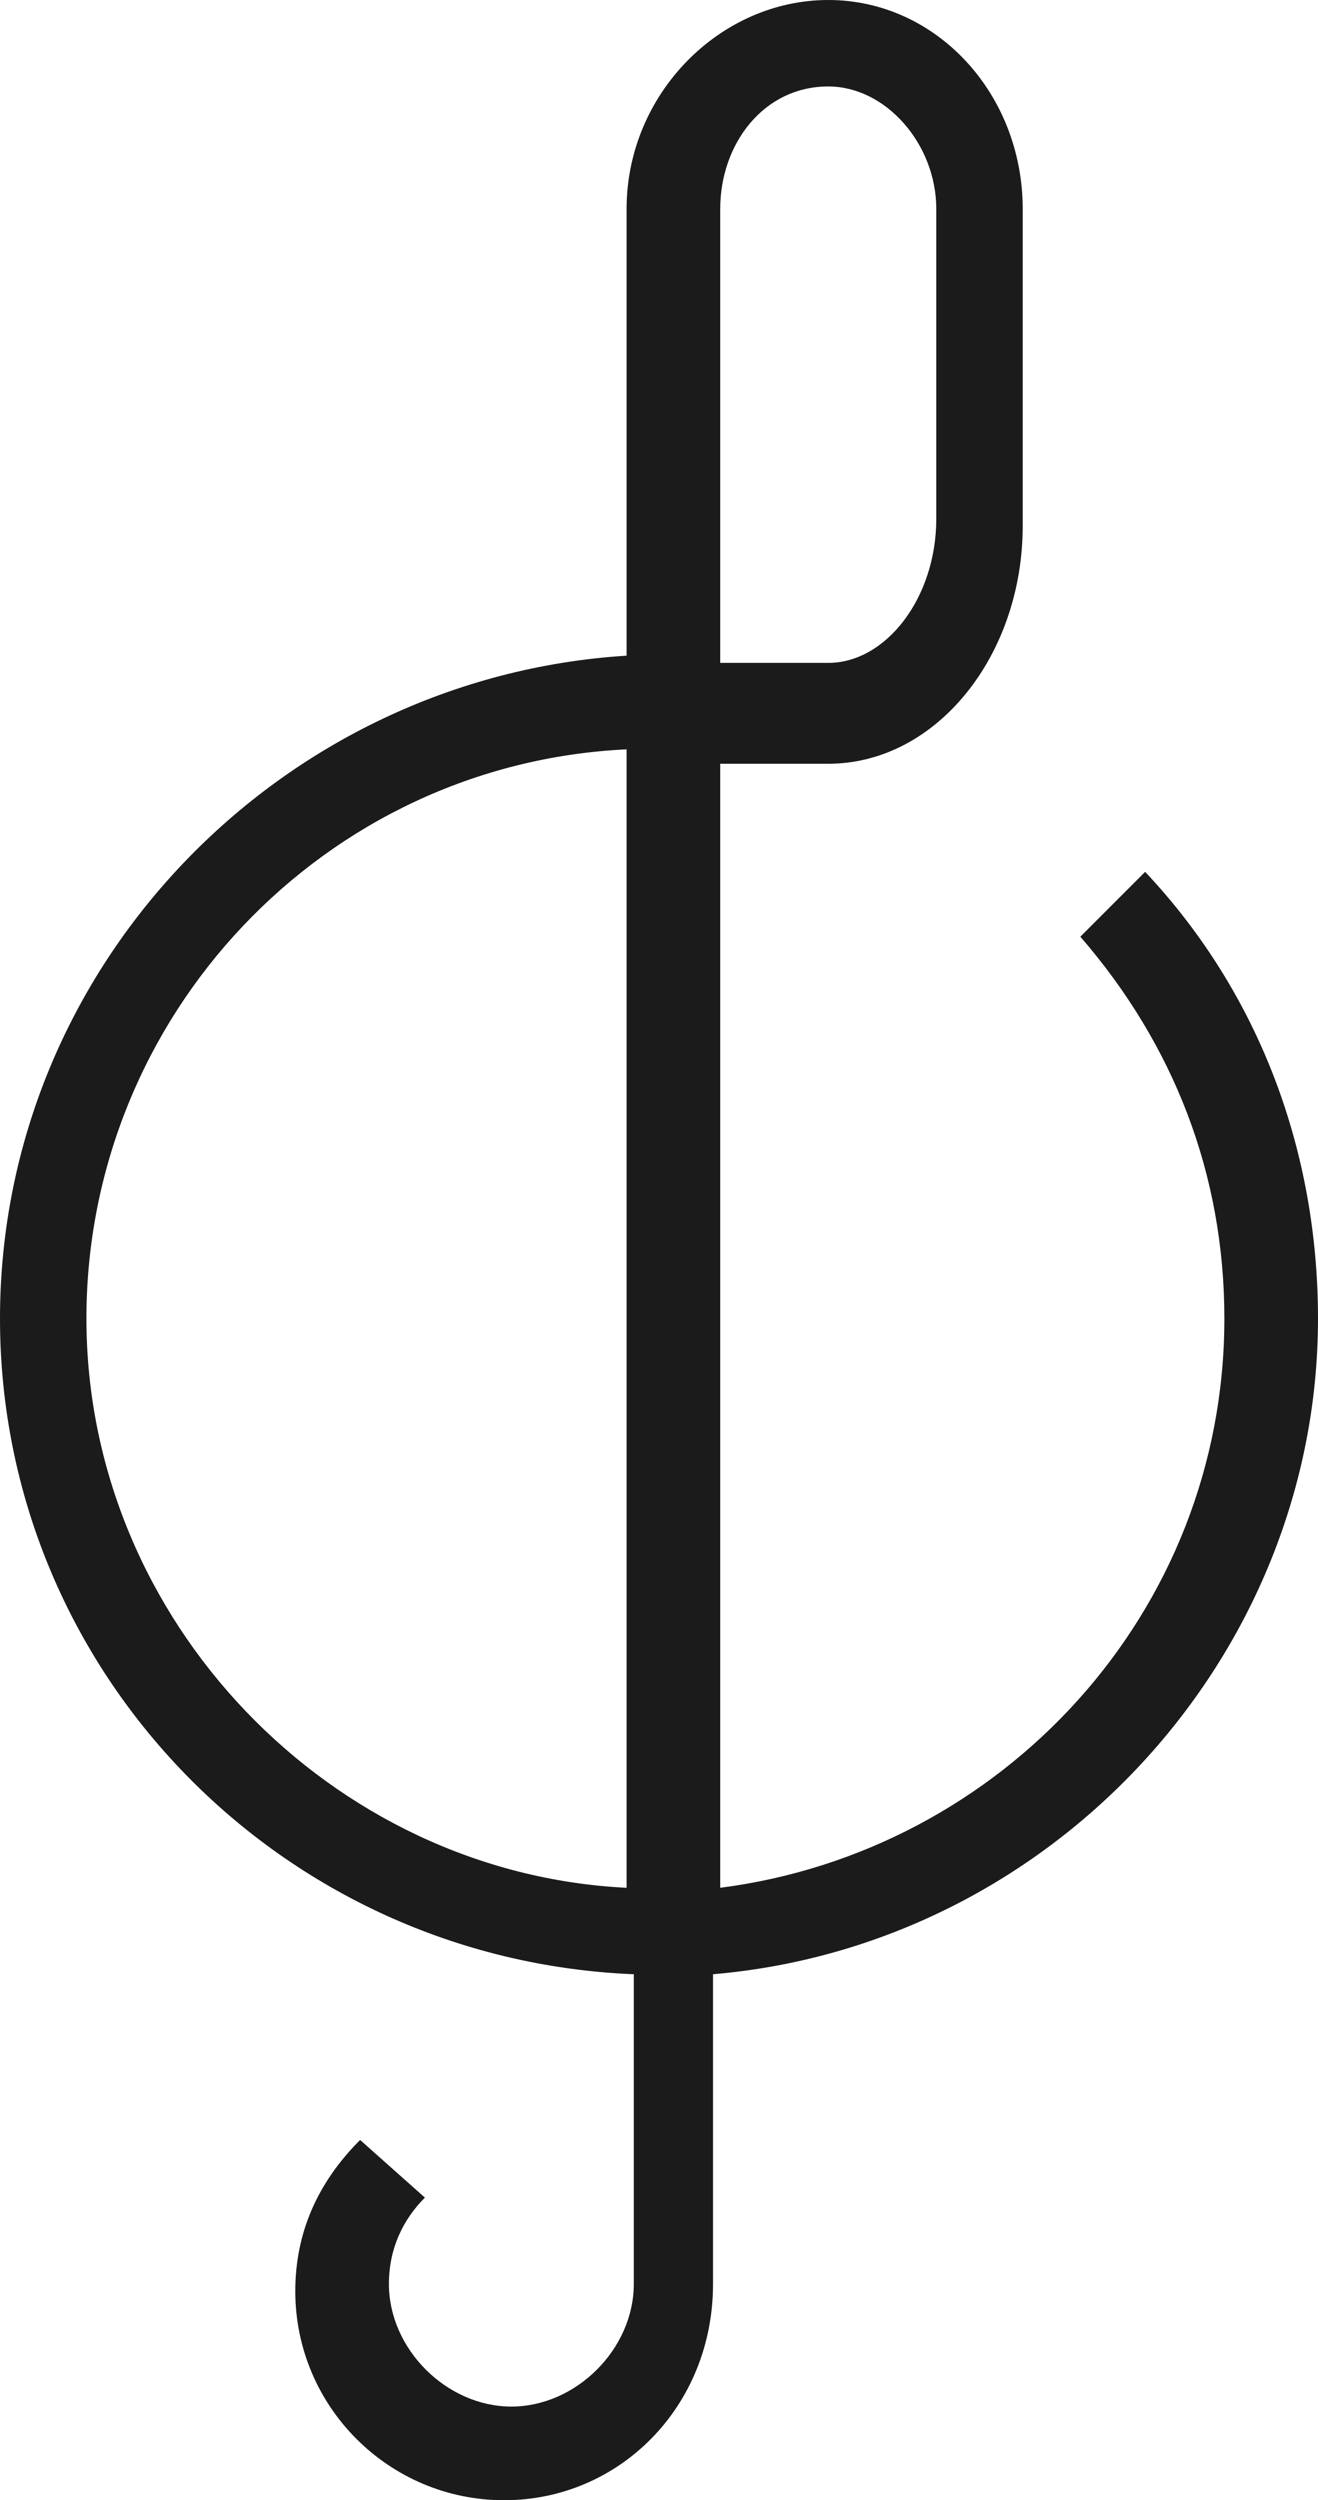 <?xml version="1.0" encoding="utf-8"?>
<!-- Generator: Adobe Illustrator 18.1.0, SVG Export Plug-In . SVG Version: 6.00 Build 0)  -->
<!DOCTYPE svg PUBLIC "-//W3C//DTD SVG 1.1//EN" "http://www.w3.org/Graphics/SVG/1.1/DTD/svg11.dtd">
<svg version="1.1" xmlns="http://www.w3.org/2000/svg" xmlns:xlink="http://www.w3.org/1999/xlink" x="0px" y="0px"
	 viewBox="0 0 18.3 34.7" style="enable-background:new 0 0 18.3 34.7;" xml:space="preserve">
<g id="visual_x5F_icon_x5F_white">
</g>
<g id="visual_x5F_icon_x5F_black">
</g>
<g id="sound_x5F_icon_x5F_white">
</g>
<g id="sound_x5F_icon_x5F_black">
	<path style="fill:#1B1B1B;" d="M18.3,18.3c0-2.3-0.8-4.5-2.4-6.2L15,13c1.3,1.5,2,3.3,2,5.3c0,4.1-3.1,7.4-7,7.9c0-4.4,0-10.7,0-15.6h1.5
		c1.5,0,2.7-1.5,2.7-3.3V2.9C14.2,1.3,13,0,11.5,0S8.7,1.3,8.7,2.9c0,0,0,2.6,0,6.2C3.9,9.4,0,13.4,0,18.3c0,4.9,3.9,8.9,8.8,9.1
		c0,2.6,0,4.3,0,4.3c0,0.9-0.8,1.7-1.7,1.7c0,0,0,0,0,0c-0.9,0-1.7-0.8-1.7-1.7c0-0.5,0.2-0.9,0.5-1.2L5,29.7
		c-0.6,0.6-0.9,1.3-0.9,2.1c0,1.6,1.3,2.9,2.9,2.9c0,0,0,0,0,0c1.6,0,2.9-1.3,2.9-3c0,0,0-1.7,0-4.3C14.6,27,18.3,23,18.3,18.3z
		 M11.5,1.2c0.8,0,1.5,0.8,1.5,1.7v4.3c0,1.1-0.7,2-1.5,2H10c0-3.7,0-6.3,0-6.3C10,2,10.6,1.2,11.5,1.2z M1.2,18.3
		c0-4.2,3.3-7.7,7.5-7.9c0,4.9,0,11.3,0,15.8C4.6,26,1.2,22.5,1.2,18.3z"/>
</g>
<g id="connections_x5F_icon_x5F_white">
</g>
<g id="connections_x5F_icon_x5F_black">
</g>
<g id="location_x5F_icon_x5F_white">
</g>
<g id="location_x5F_icon_x5F_black">
</g>
<g id="memories_x5F_icon_x5F_white">
</g>
<g id="memories_x5F_icon_x5F_black">
</g>
<g id="messages_x5F_icon_x5F_white">
</g>
<g id="messages_x5F_icon_x5F_white_1_">
</g>
<g id="messages_open_x5F_icon_x5F_white">
</g>
<g id="messages_open_x5F_icon_x5F_black">
</g>
<g id="settings_x5F_icon_x5F_white">
</g>
<g id="settings_x5F_icon_x5F_black">
</g>
<g id="close_x5F_icon_x5F_white">
</g>
<g id="close_x5F_icon_x5F_black">
</g>
</svg>
